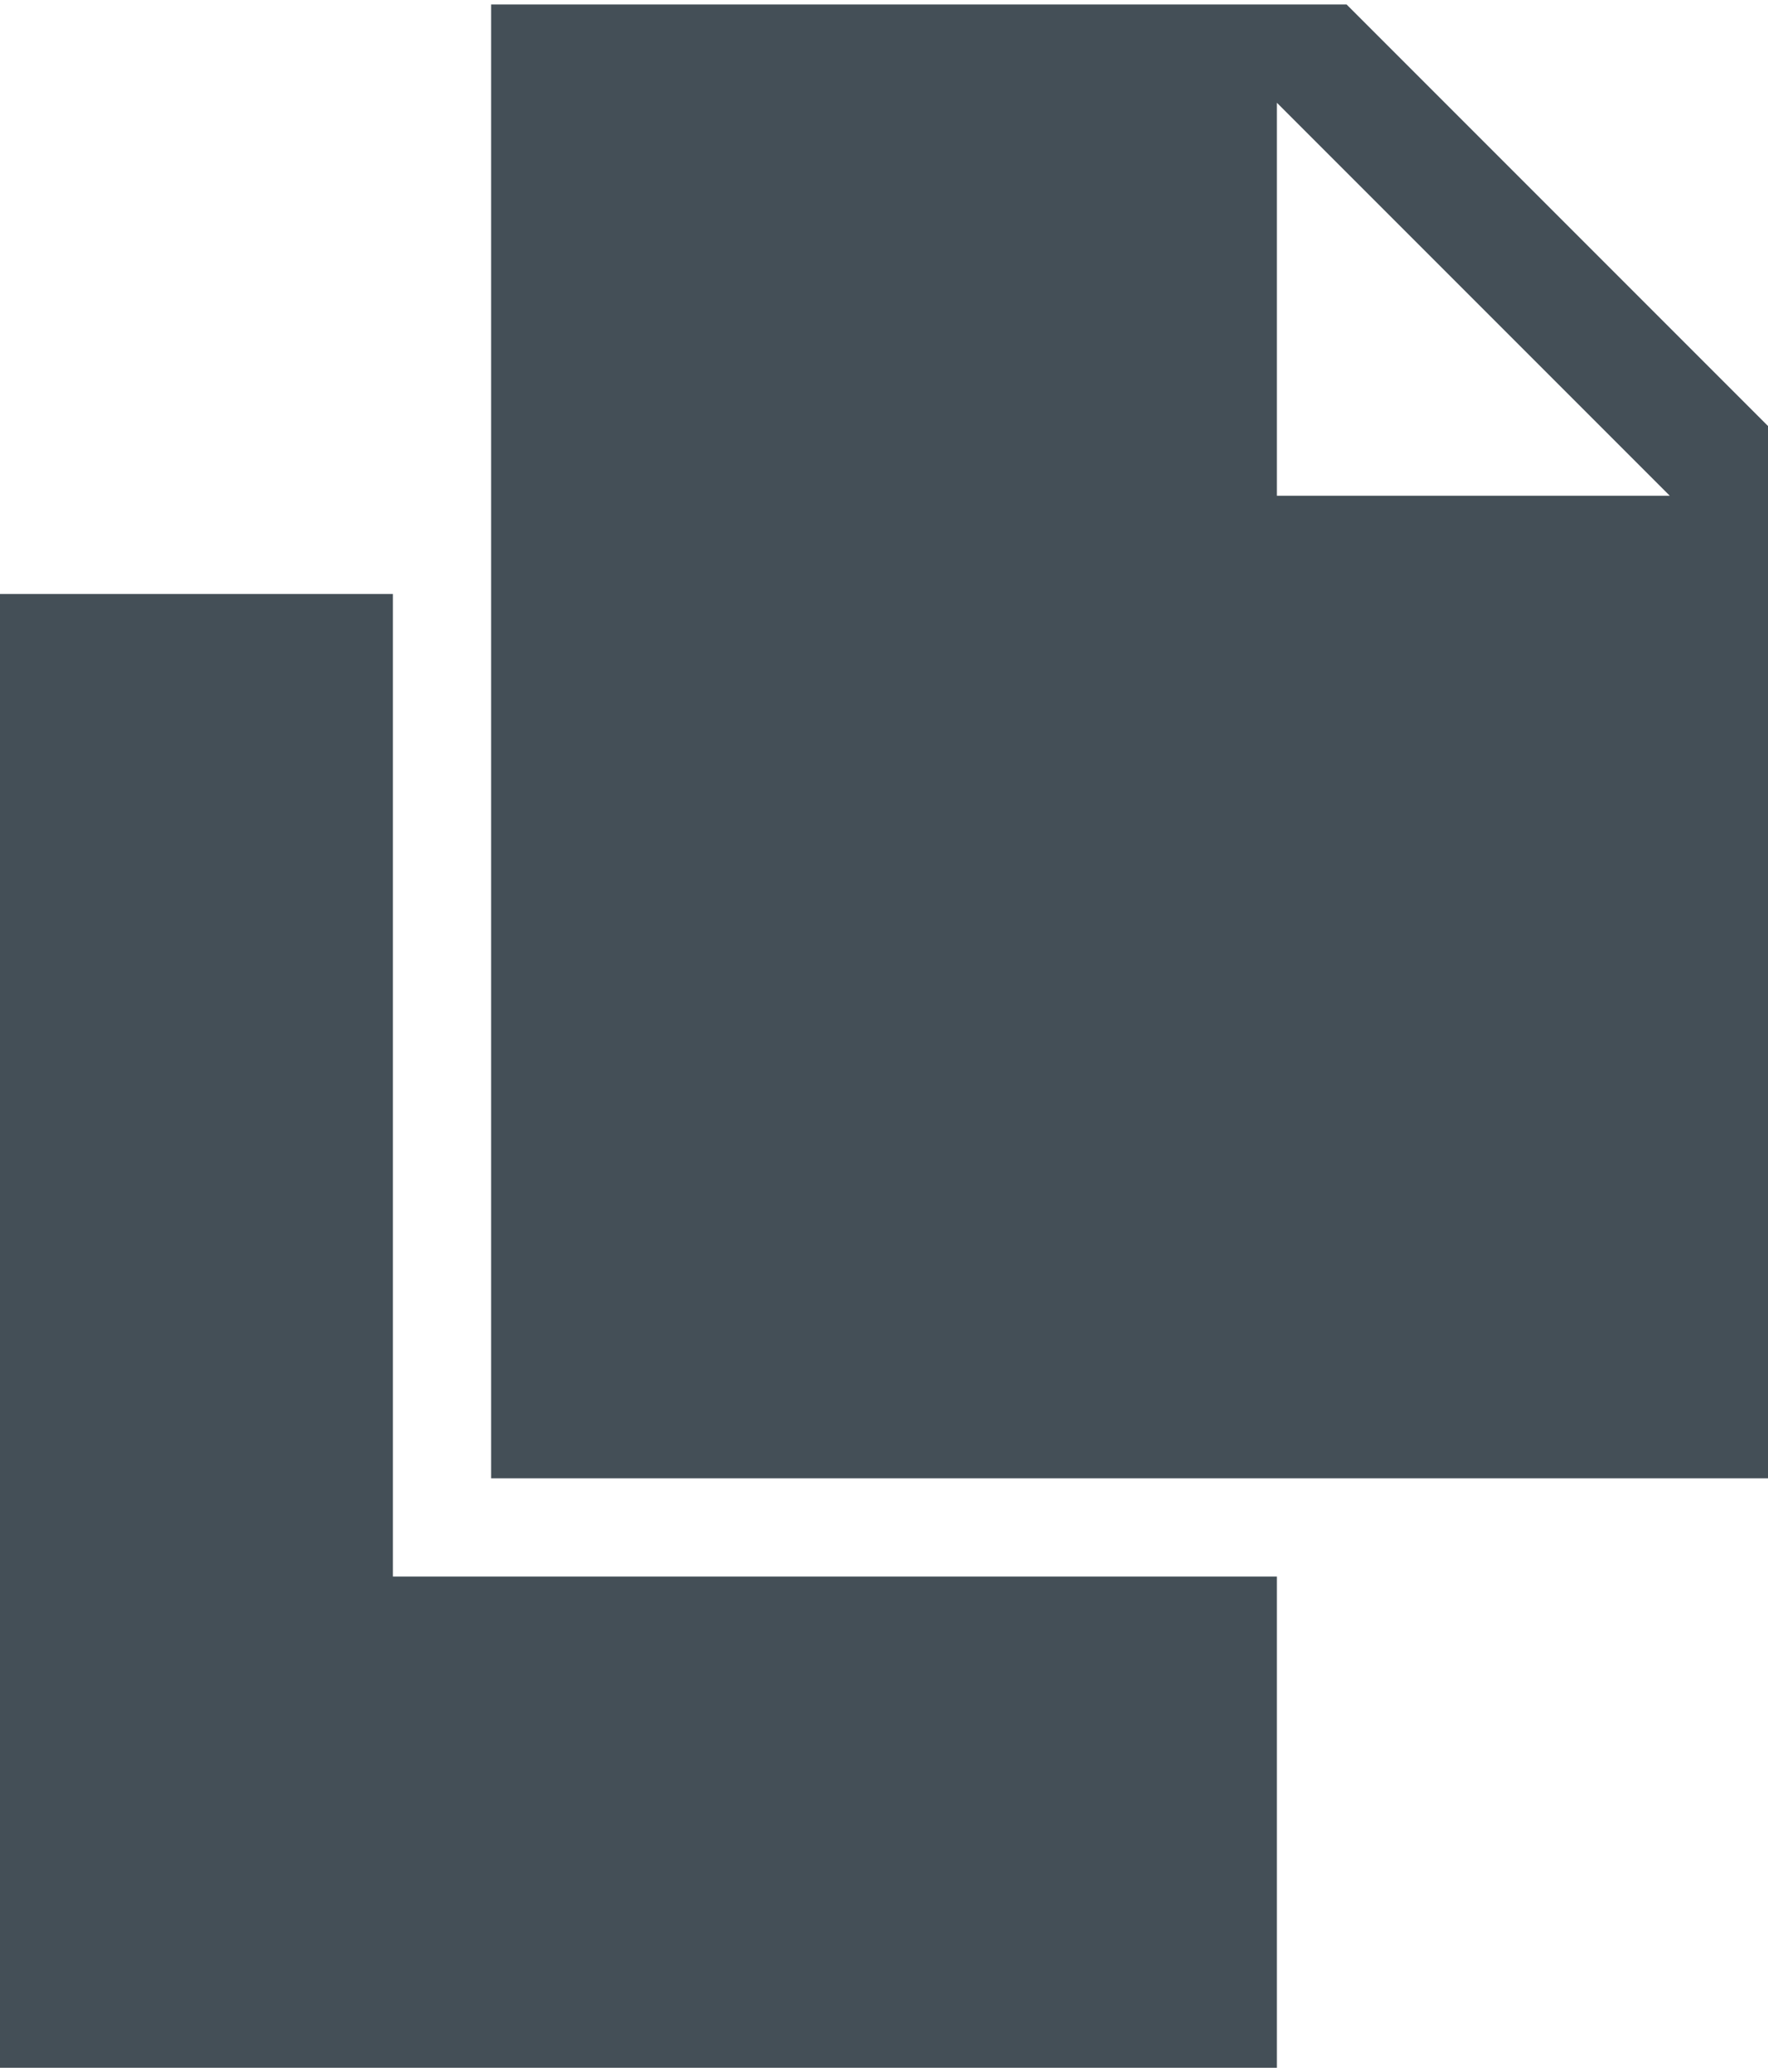 <?xml version="1.0" encoding="utf-8"?>
<!-- Generator: Adobe Illustrator 16.0.0, SVG Export Plug-In . SVG Version: 6.00 Build 0)  -->
<!DOCTYPE svg PUBLIC "-//W3C//DTD SVG 1.1//EN" "http://www.w3.org/Graphics/SVG/1.1/DTD/svg11.dtd">
<svg version="1.1" id="Layer_1" xmlns="http://www.w3.org/2000/svg" xmlns:xlink="http://www.w3.org/1999/xlink" x="0px" y="0px"
	 width="675.908px" height="792px" viewBox="271.306 0 675.908 792" enable-background="new 271.306 0 675.908 792"
	 xml:space="preserve">
<path fill="#444F57" d="M421.508,227.023H271.306V790.28h488.155V602.527H421.508V227.023z M786.121,1.72H459.058v225.303v337.955
	h300.403h187.753V162.814L786.121,1.72z M759.461,39.271l150.203,150.202H759.461V39.271z"/>
</svg>
